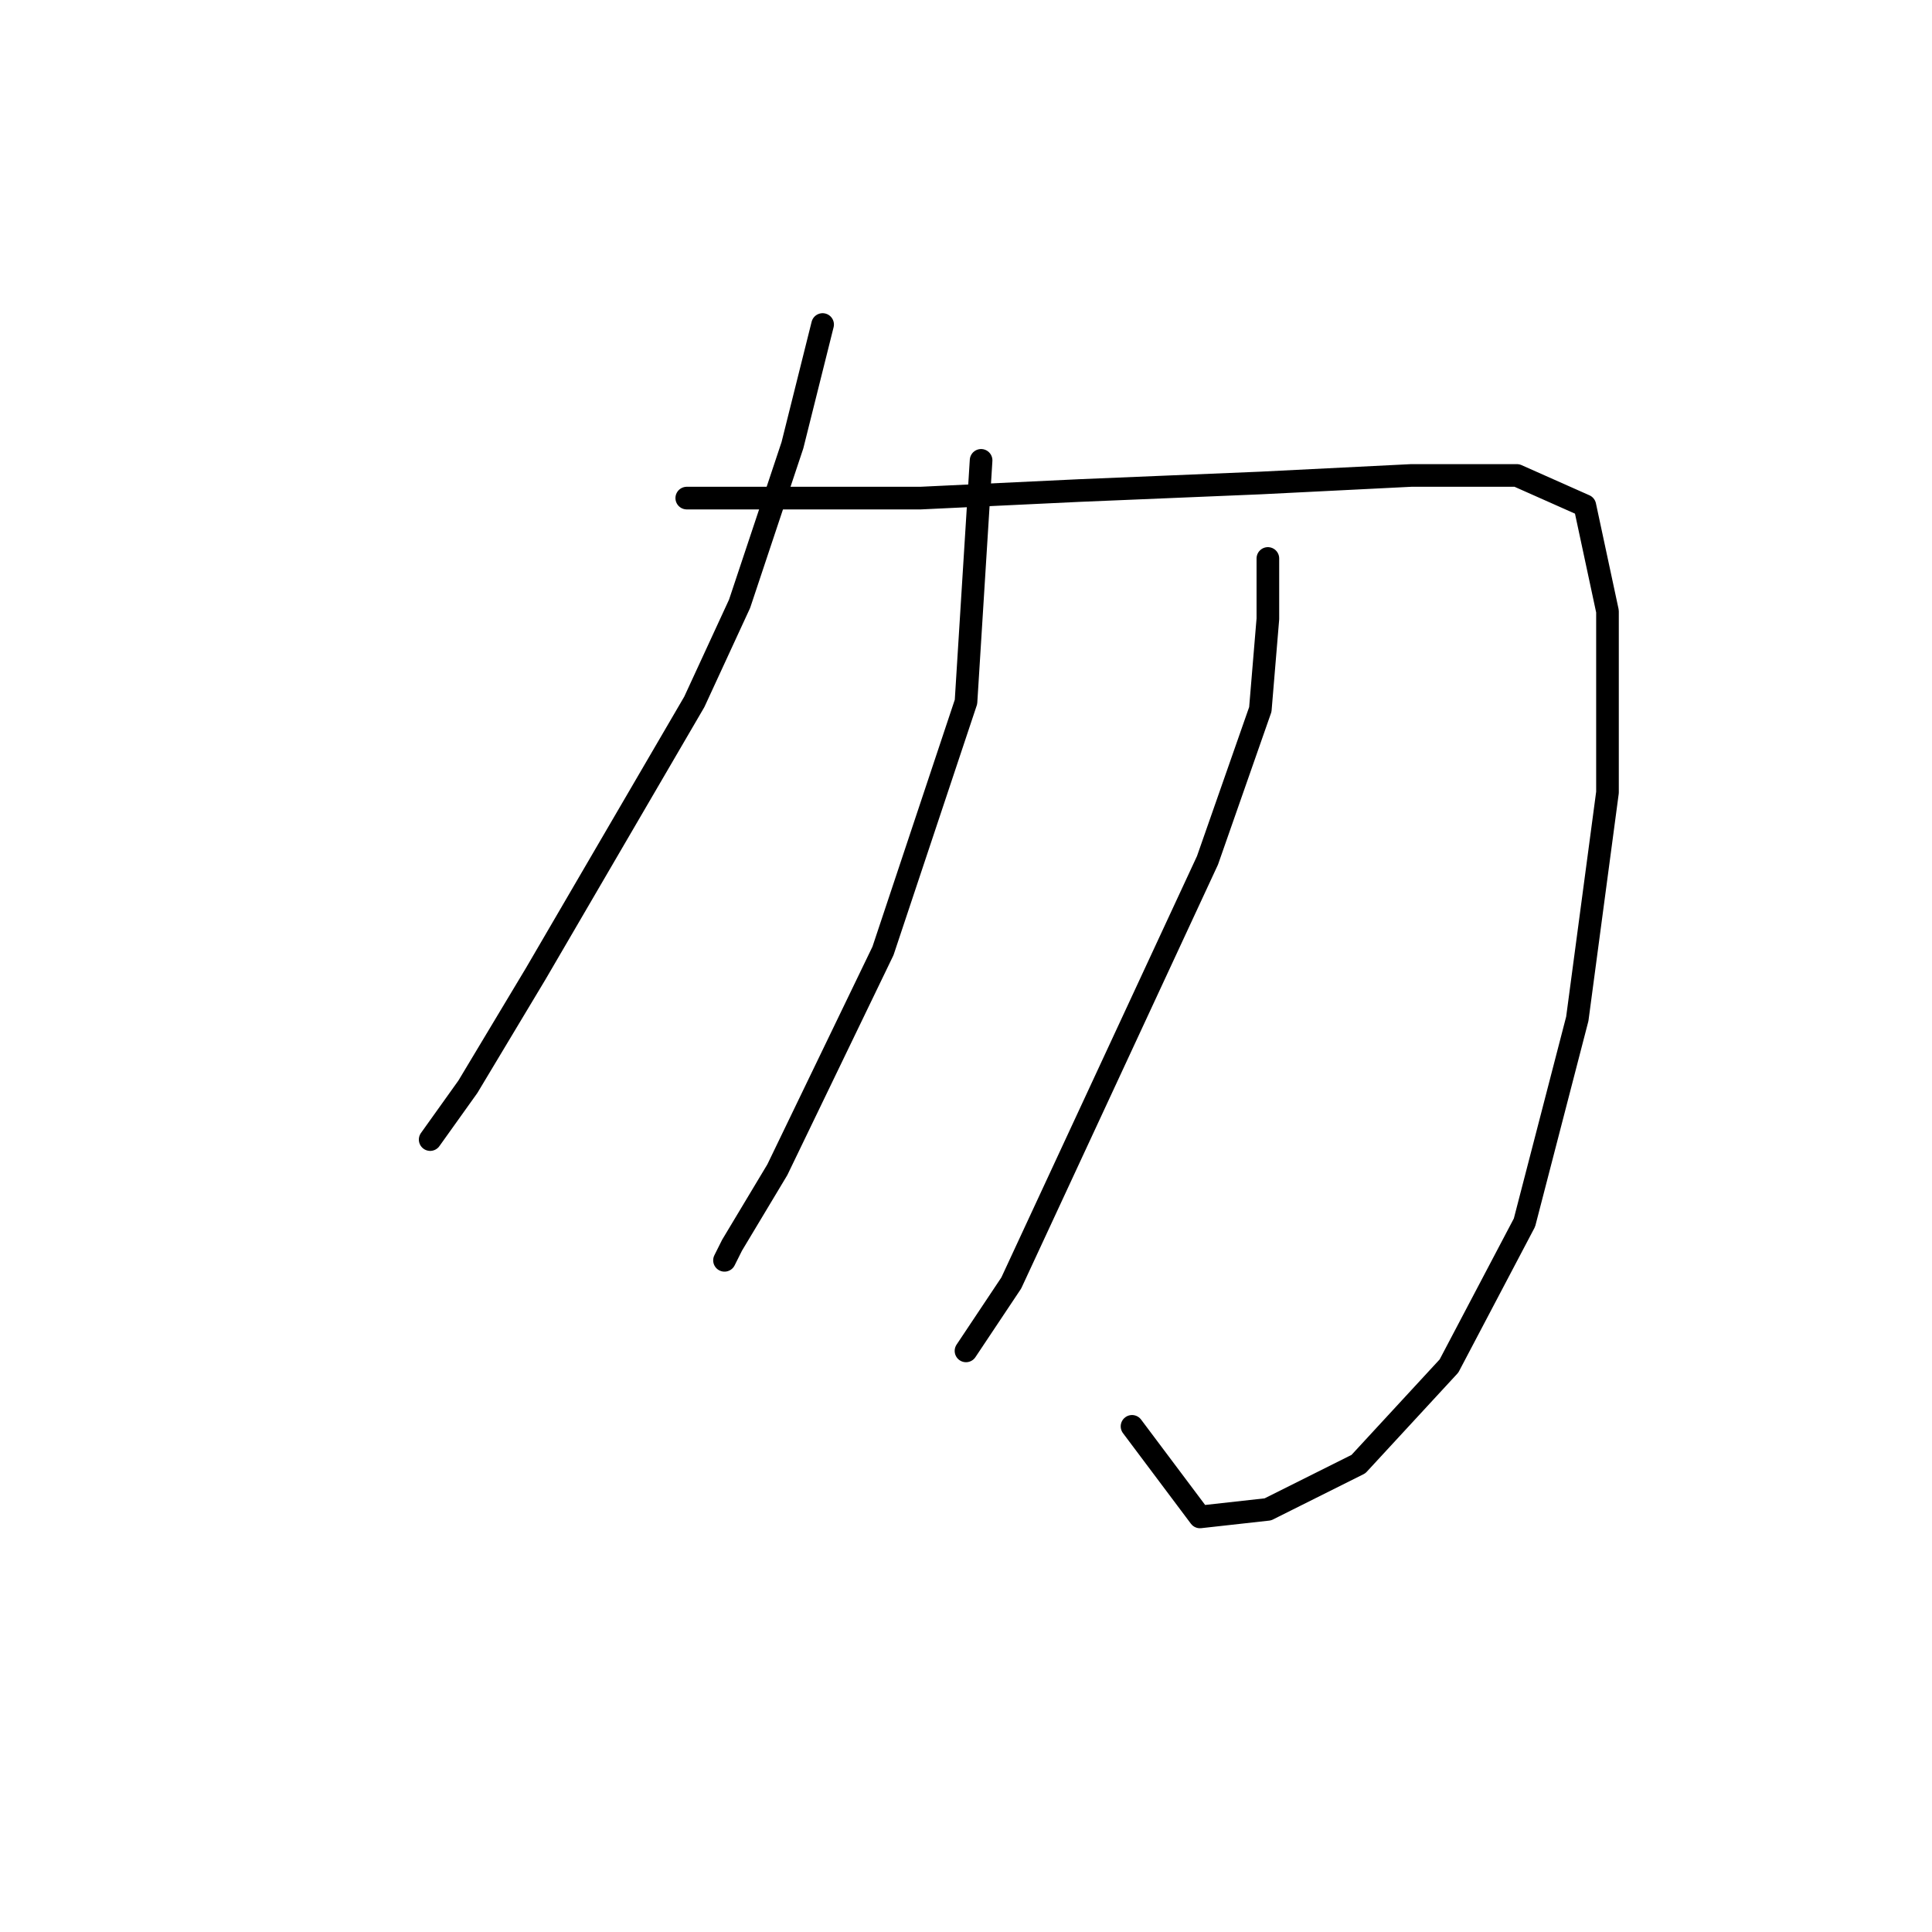 <?xml version="1.0" standalone="no"?>
    <svg width="256" height="256" xmlns="http://www.w3.org/2000/svg" version="1.1">
    <polyline stroke="black" stroke-width="3" stroke-linecap="round" fill="transparent" stroke-linejoin="round" points="109 43 107 51 105 59 98 80 92 93 71 129 62 144 57 151 57 151 " />
        <polyline stroke="black" stroke-width="3" stroke-linecap="round" fill="transparent" stroke-linejoin="round" points="91 66 99 66 107 66 122 66 143 65 167 64 187 63 201 63 210 67 213 81 213 105 209 135 202 162 192 181 180 194 168 200 159 201 150 189 150 189 " />
        <polyline stroke="black" stroke-width="3" stroke-linecap="round" fill="transparent" stroke-linejoin="round" points="130 61 129 77 128 93 121 114 117 126 103 155 97 165 96 167 96 167 " />
        <polyline stroke="black" stroke-width="3" stroke-linecap="round" fill="transparent" stroke-linejoin="round" points="168 74 168 78 168 82 167 94 160 114 147 142 134 170 128 179 128 179 " />
        </svg>